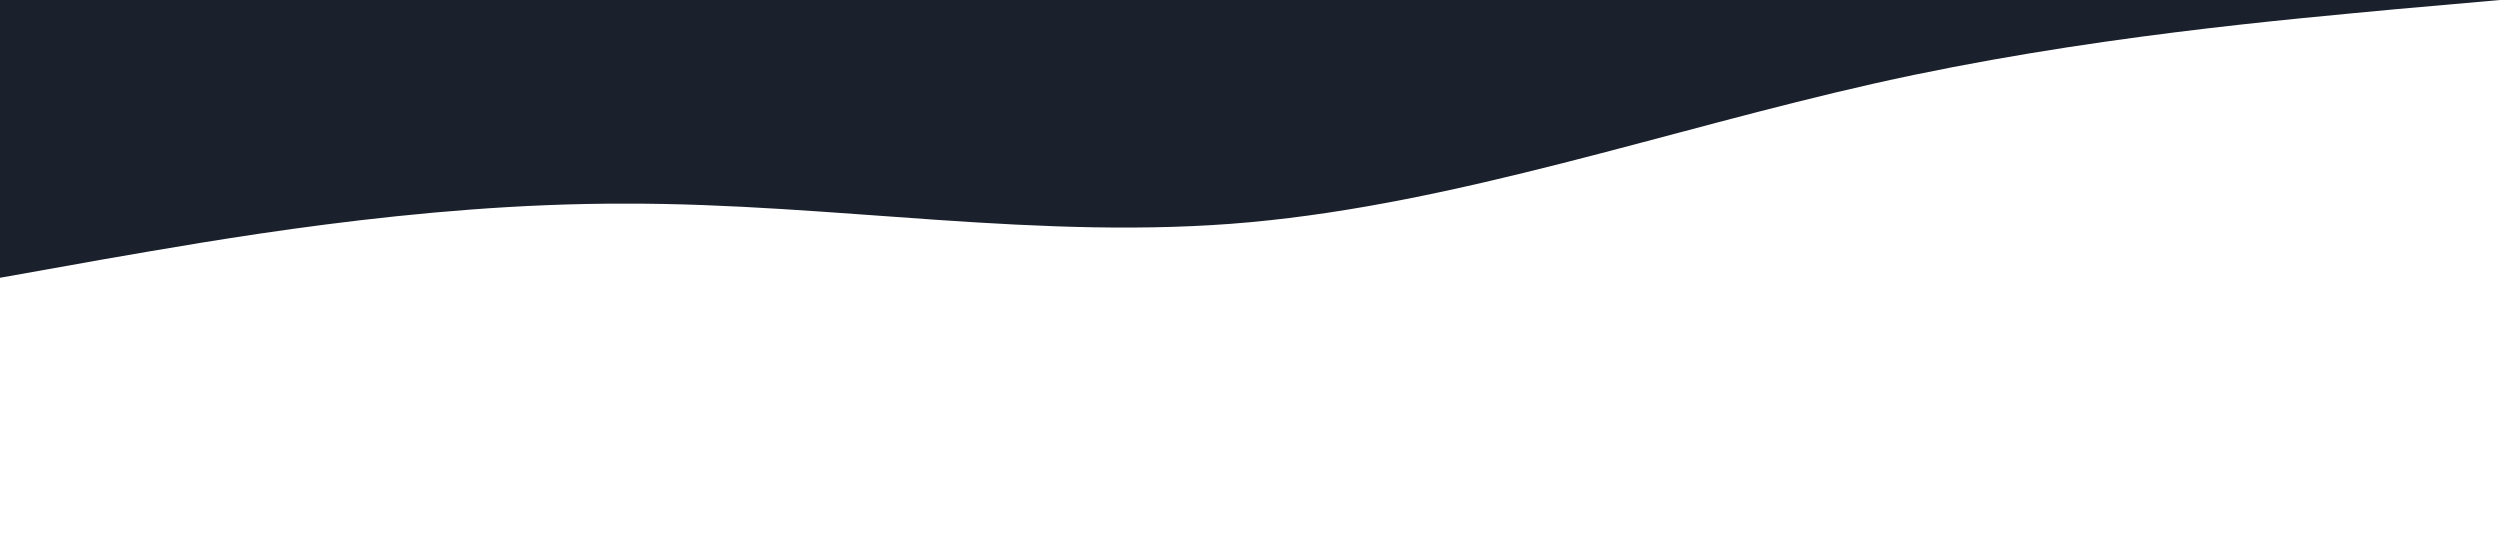 <svg xmlns="http://www.w3.org/2000/svg" viewBox="0 0 1440 320"><path fill="#1a202c" fill-opacity="1" d="M0,160L60,149.3C120,139,240,117,360,117.3C480,117,600,139,720,128C840,117,960,75,1080,48C1200,21,1320,11,1380,5.3L1440,0L1440,0L1380,0C1320,0,1200,0,1080,0C960,0,840,0,720,0C600,0,480,0,360,0C240,0,120,0,60,0L0,0Z"></path></svg>
